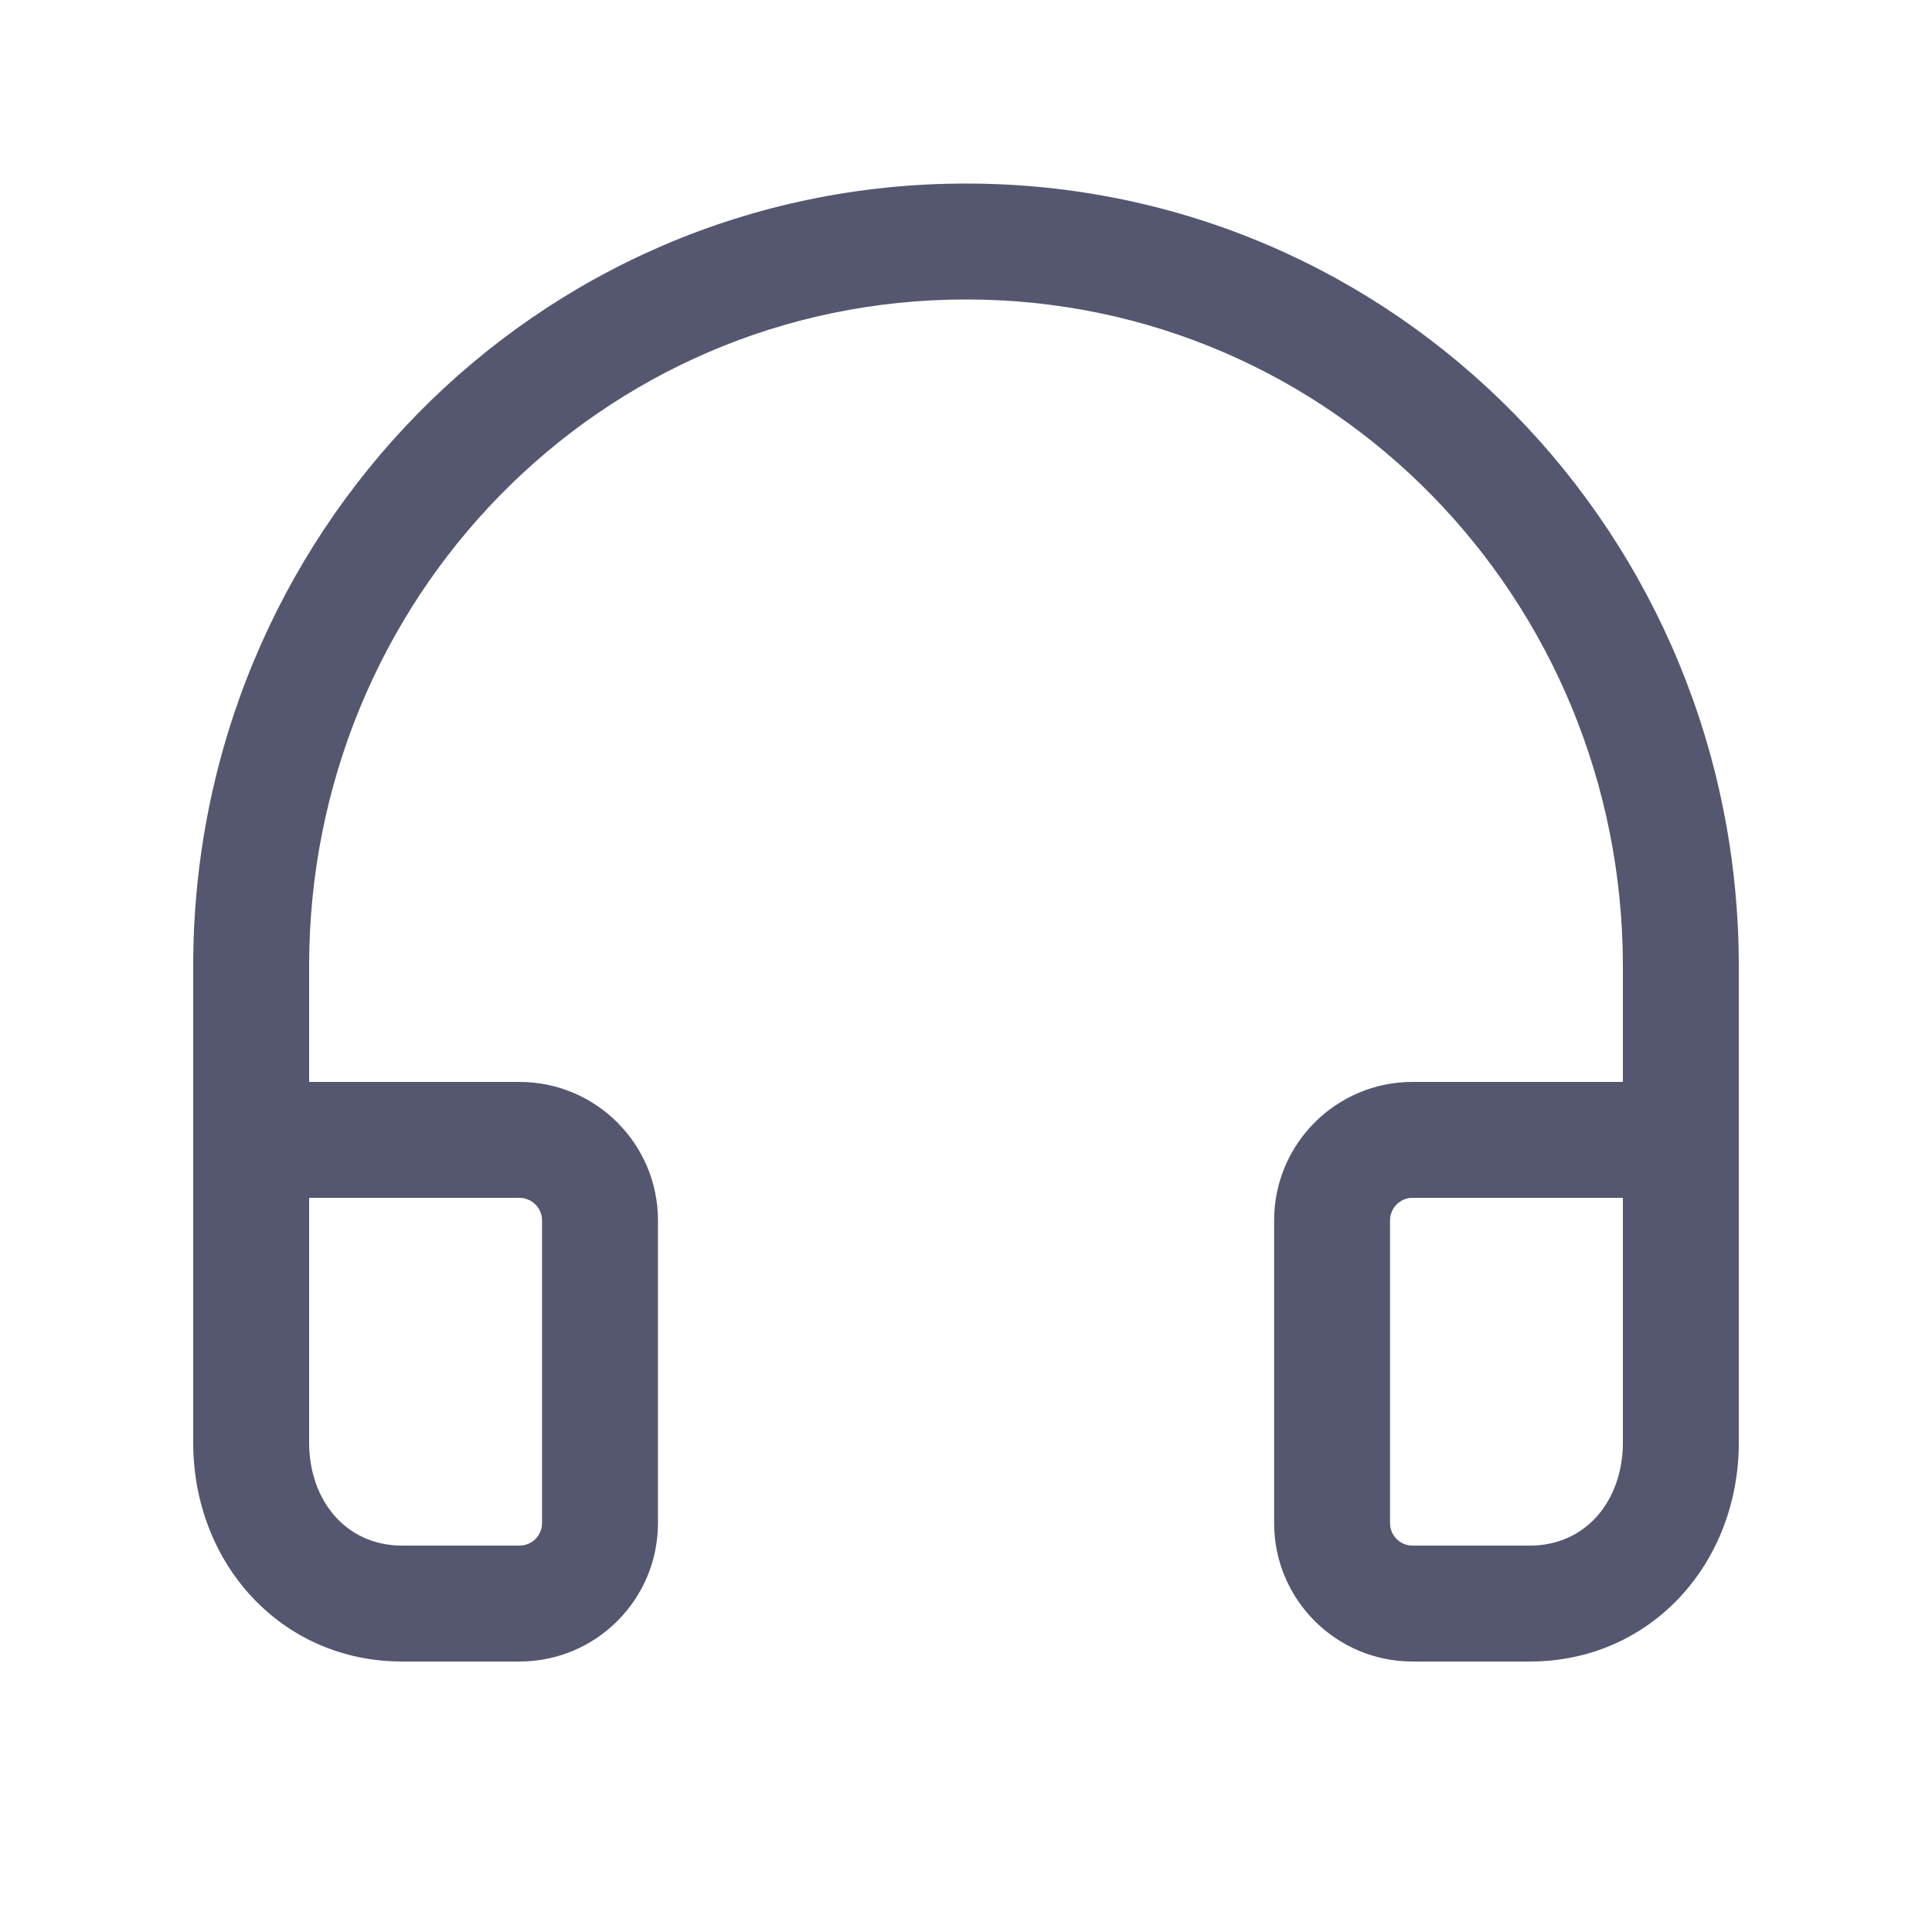 <svg width="25" height="25" viewBox="0 0 25 25" fill="none" xmlns="http://www.w3.org/2000/svg">
<path fill-rule="evenodd" clip-rule="evenodd" d="M2.5 12.5C2.5 6.927 6.927 2.375 12.5 2.375V3.875C7.756 3.875 4 7.756 4 12.5V14.907C4 15.322 3.664 15.657 3.25 15.657C2.836 15.657 2.5 15.322 2.5 14.907V12.5Z" fill="#555770"/>
<path fill-rule="evenodd" clip-rule="evenodd" d="M21 12.504C21 7.76 17.244 3.875 12.5 3.875V2.375C18.073 2.375 22.5 6.932 22.5 12.504V14.912C22.5 15.326 22.164 15.662 21.75 15.662C21.336 15.662 21 15.326 21 14.912V12.504Z" fill="#555770"/>
<path fill-rule="evenodd" clip-rule="evenodd" d="M16.487 15.792C16.487 14.803 17.289 14 18.278 14L21.75 14C22.165 14 22.5 14.336 22.5 14.75V18.667C22.5 20.232 21.361 21.5 19.796 21.5H18.278C17.288 21.5 16.487 20.697 16.487 19.708V15.792ZM18.278 15.5C18.117 15.5 17.987 15.631 17.987 15.792V19.708C17.987 19.87 18.117 20 18.278 20H19.796C20.533 20 21 19.404 21 18.667V15.5H18.278Z" fill="#555770"/>
<path fill-rule="evenodd" clip-rule="evenodd" d="M2.5 14.75C2.5 14.336 2.836 14 3.25 14H6.722C7.711 14 8.514 14.803 8.514 15.792V19.708C8.514 20.697 7.713 21.5 6.722 21.5H5.204C3.639 21.5 2.5 20.232 2.5 18.667V14.75ZM4 15.5V18.667C4 19.404 4.467 20 5.204 20H6.722C6.883 20 7.014 19.87 7.014 19.708V15.792C7.014 15.631 6.883 15.5 6.722 15.5H4Z" fill="#555770"/>
</svg>
